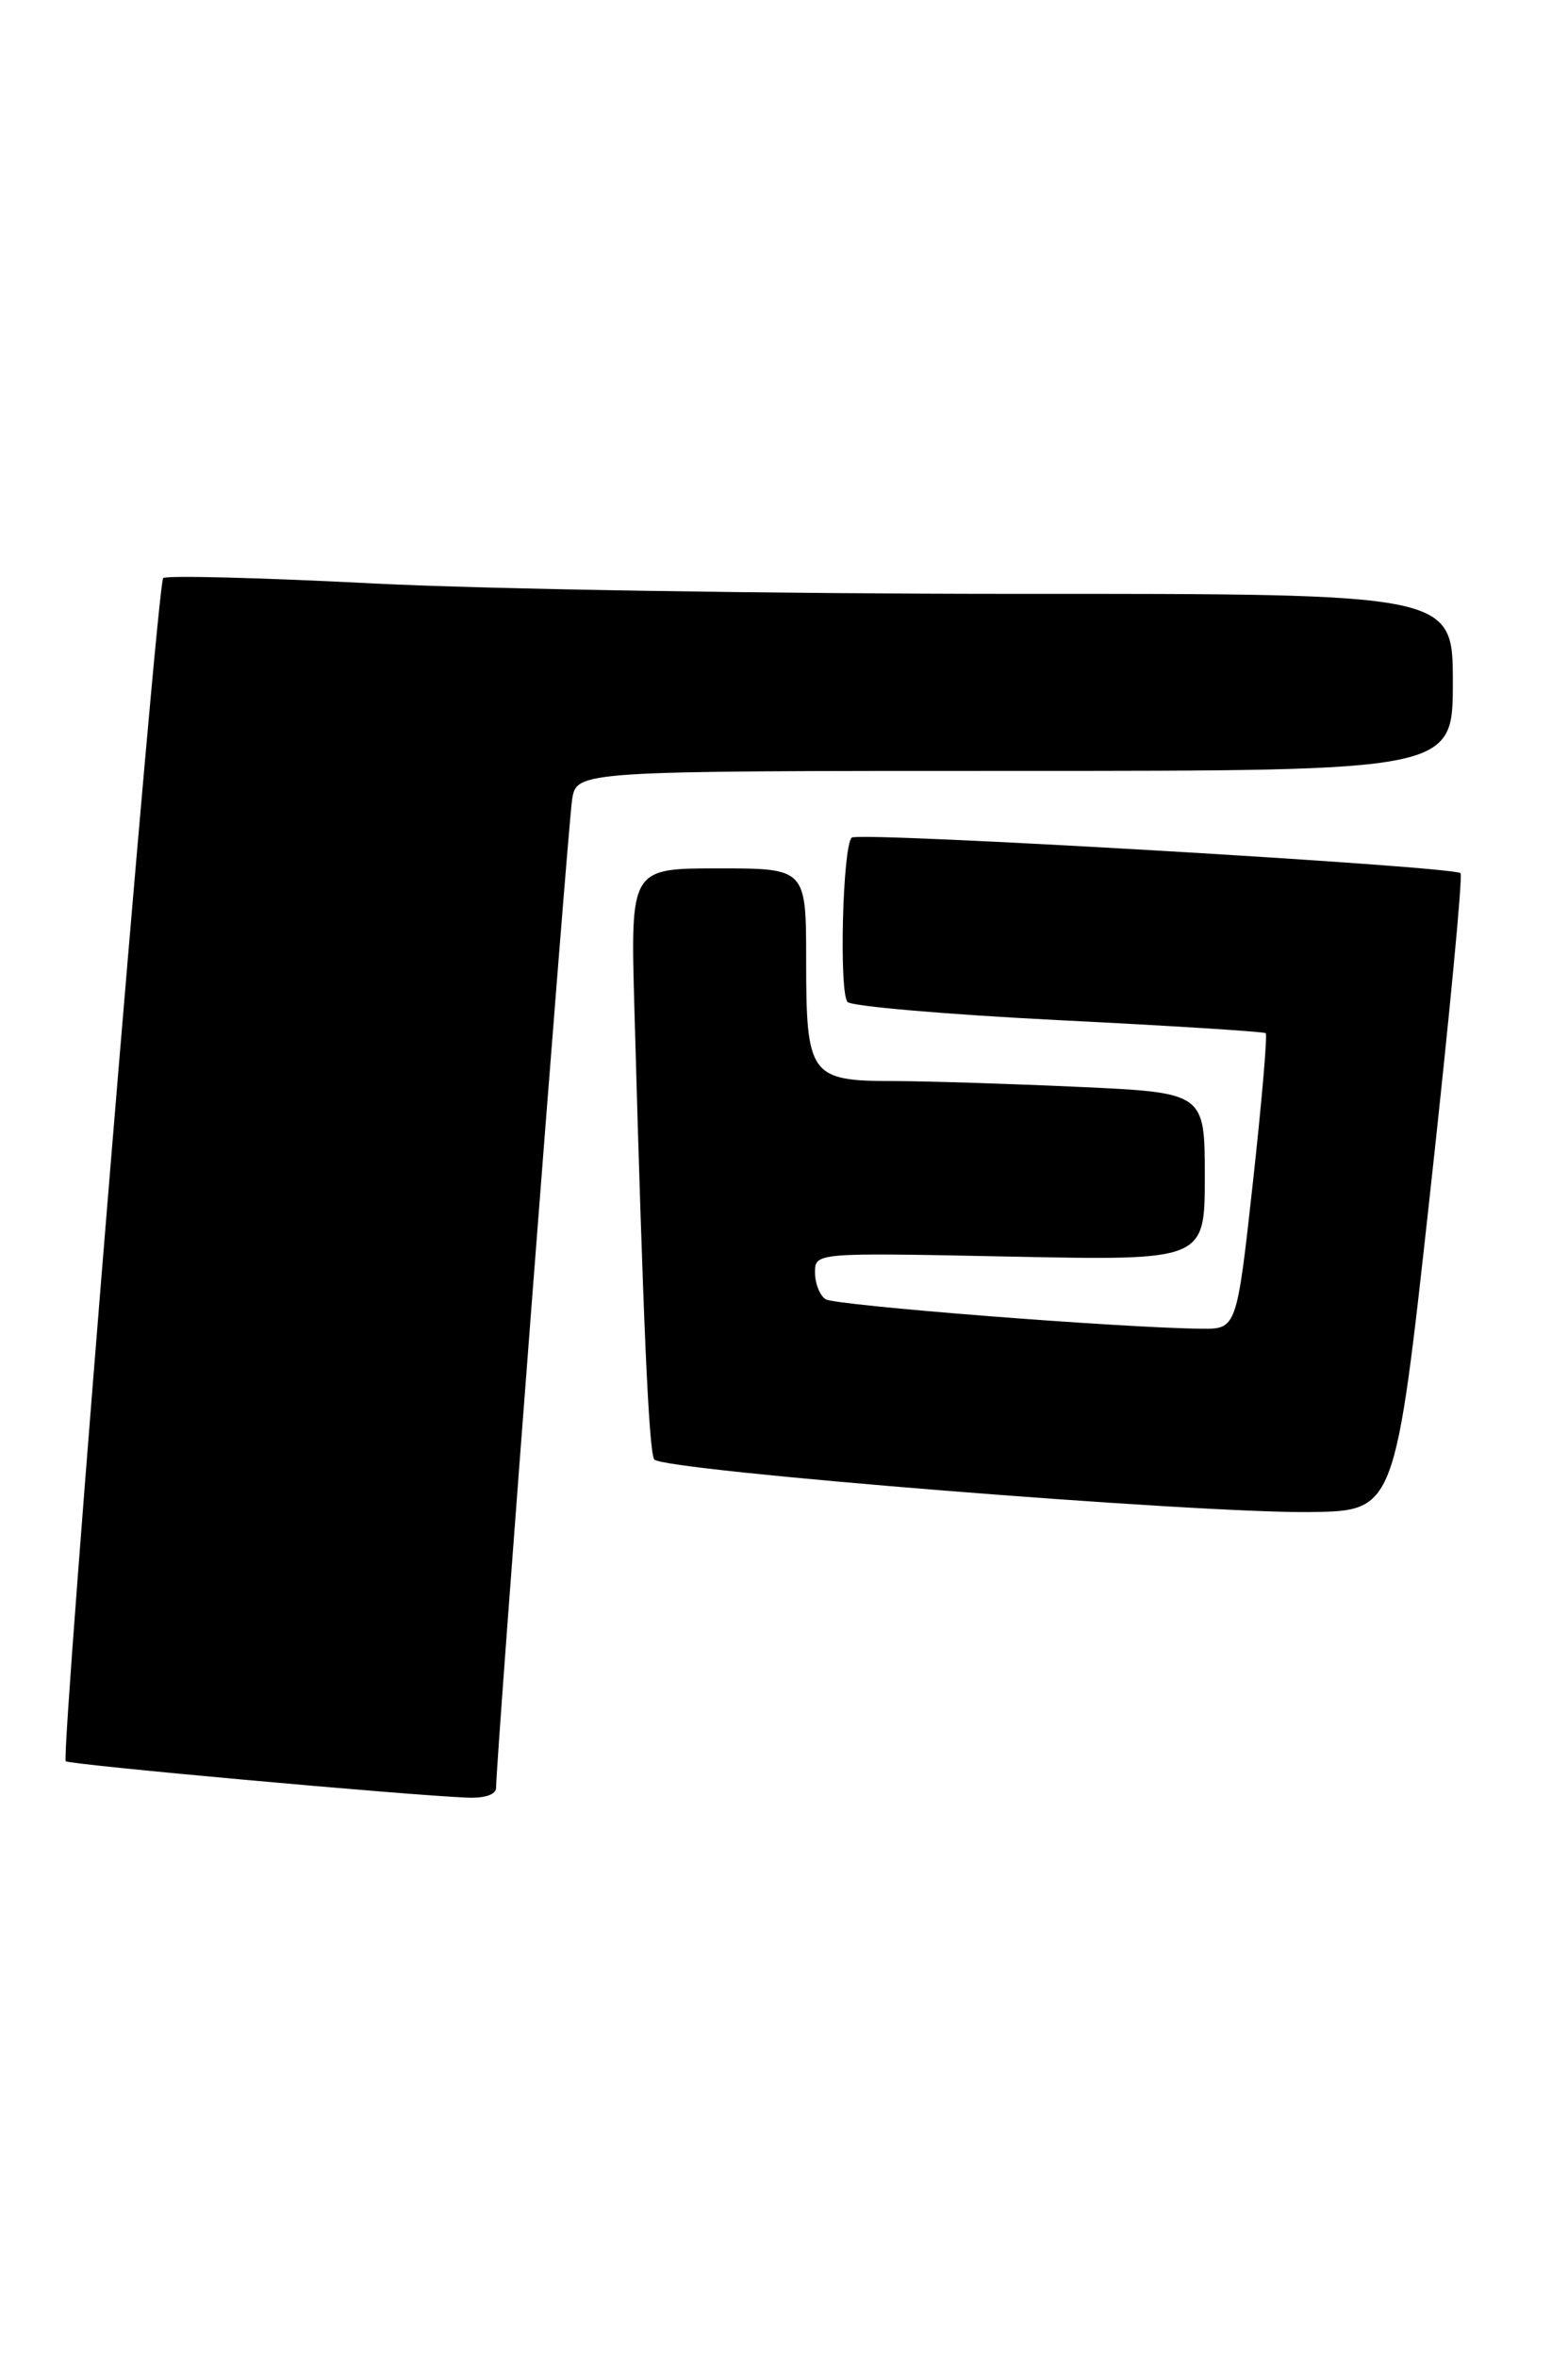<?xml version="1.0" encoding="UTF-8" standalone="no"?>
<!DOCTYPE svg PUBLIC "-//W3C//DTD SVG 1.1//EN" "http://www.w3.org/Graphics/SVG/1.1/DTD/svg11.dtd" >
<svg xmlns="http://www.w3.org/2000/svg" xmlns:xlink="http://www.w3.org/1999/xlink" version="1.1" viewBox="0 0 177 266">
 <g >
 <path fill="currentColor"
d=" M 56.00 201.75 C 55.98 198.79 64.11 93.19 64.58 90.25 C 65.09 87.00 65.09 87.00 114.55 87.00 C 164.00 87.00 164.00 87.00 164.00 77.00 C 164.00 67.00 164.00 67.00 114.75 67.02 C 87.66 67.02 55.04 66.50 42.25 65.85 C 29.47 65.19 18.75 64.92 18.42 65.24 C 17.72 65.94 6.83 198.16 7.42 198.76 C 7.81 199.15 45.80 202.59 52.75 202.87 C 54.75 202.95 56.00 202.52 56.00 201.75 Z  M 161.42 134.76 C 163.58 115.10 165.14 98.80 164.87 98.54 C 164.09 97.76 96.84 93.83 96.14 94.53 C 95.11 95.56 94.70 112.10 95.68 113.08 C 96.17 113.57 106.91 114.49 119.54 115.13 C 132.17 115.76 142.67 116.42 142.88 116.60 C 143.08 116.78 142.43 124.36 141.43 133.46 C 139.60 150.00 139.60 150.00 135.55 149.95 C 126.45 149.85 94.34 147.33 93.21 146.63 C 92.55 146.22 92.00 144.86 92.00 143.62 C 92.00 141.36 92.00 141.36 114.00 141.81 C 136.00 142.26 136.00 142.26 136.00 132.79 C 136.00 123.31 136.00 123.31 121.75 122.66 C 113.91 122.30 104.49 122.01 100.82 122.00 C 91.45 122.00 91.00 121.38 91.00 108.43 C 91.00 98.00 91.00 98.00 81.08 98.00 C 71.17 98.00 71.17 98.00 71.61 113.75 C 72.60 149.33 73.24 163.76 73.85 164.70 C 74.67 165.96 135.34 170.82 147.99 170.64 C 157.49 170.50 157.49 170.50 161.42 134.76 Z "/>
</g>
</svg>